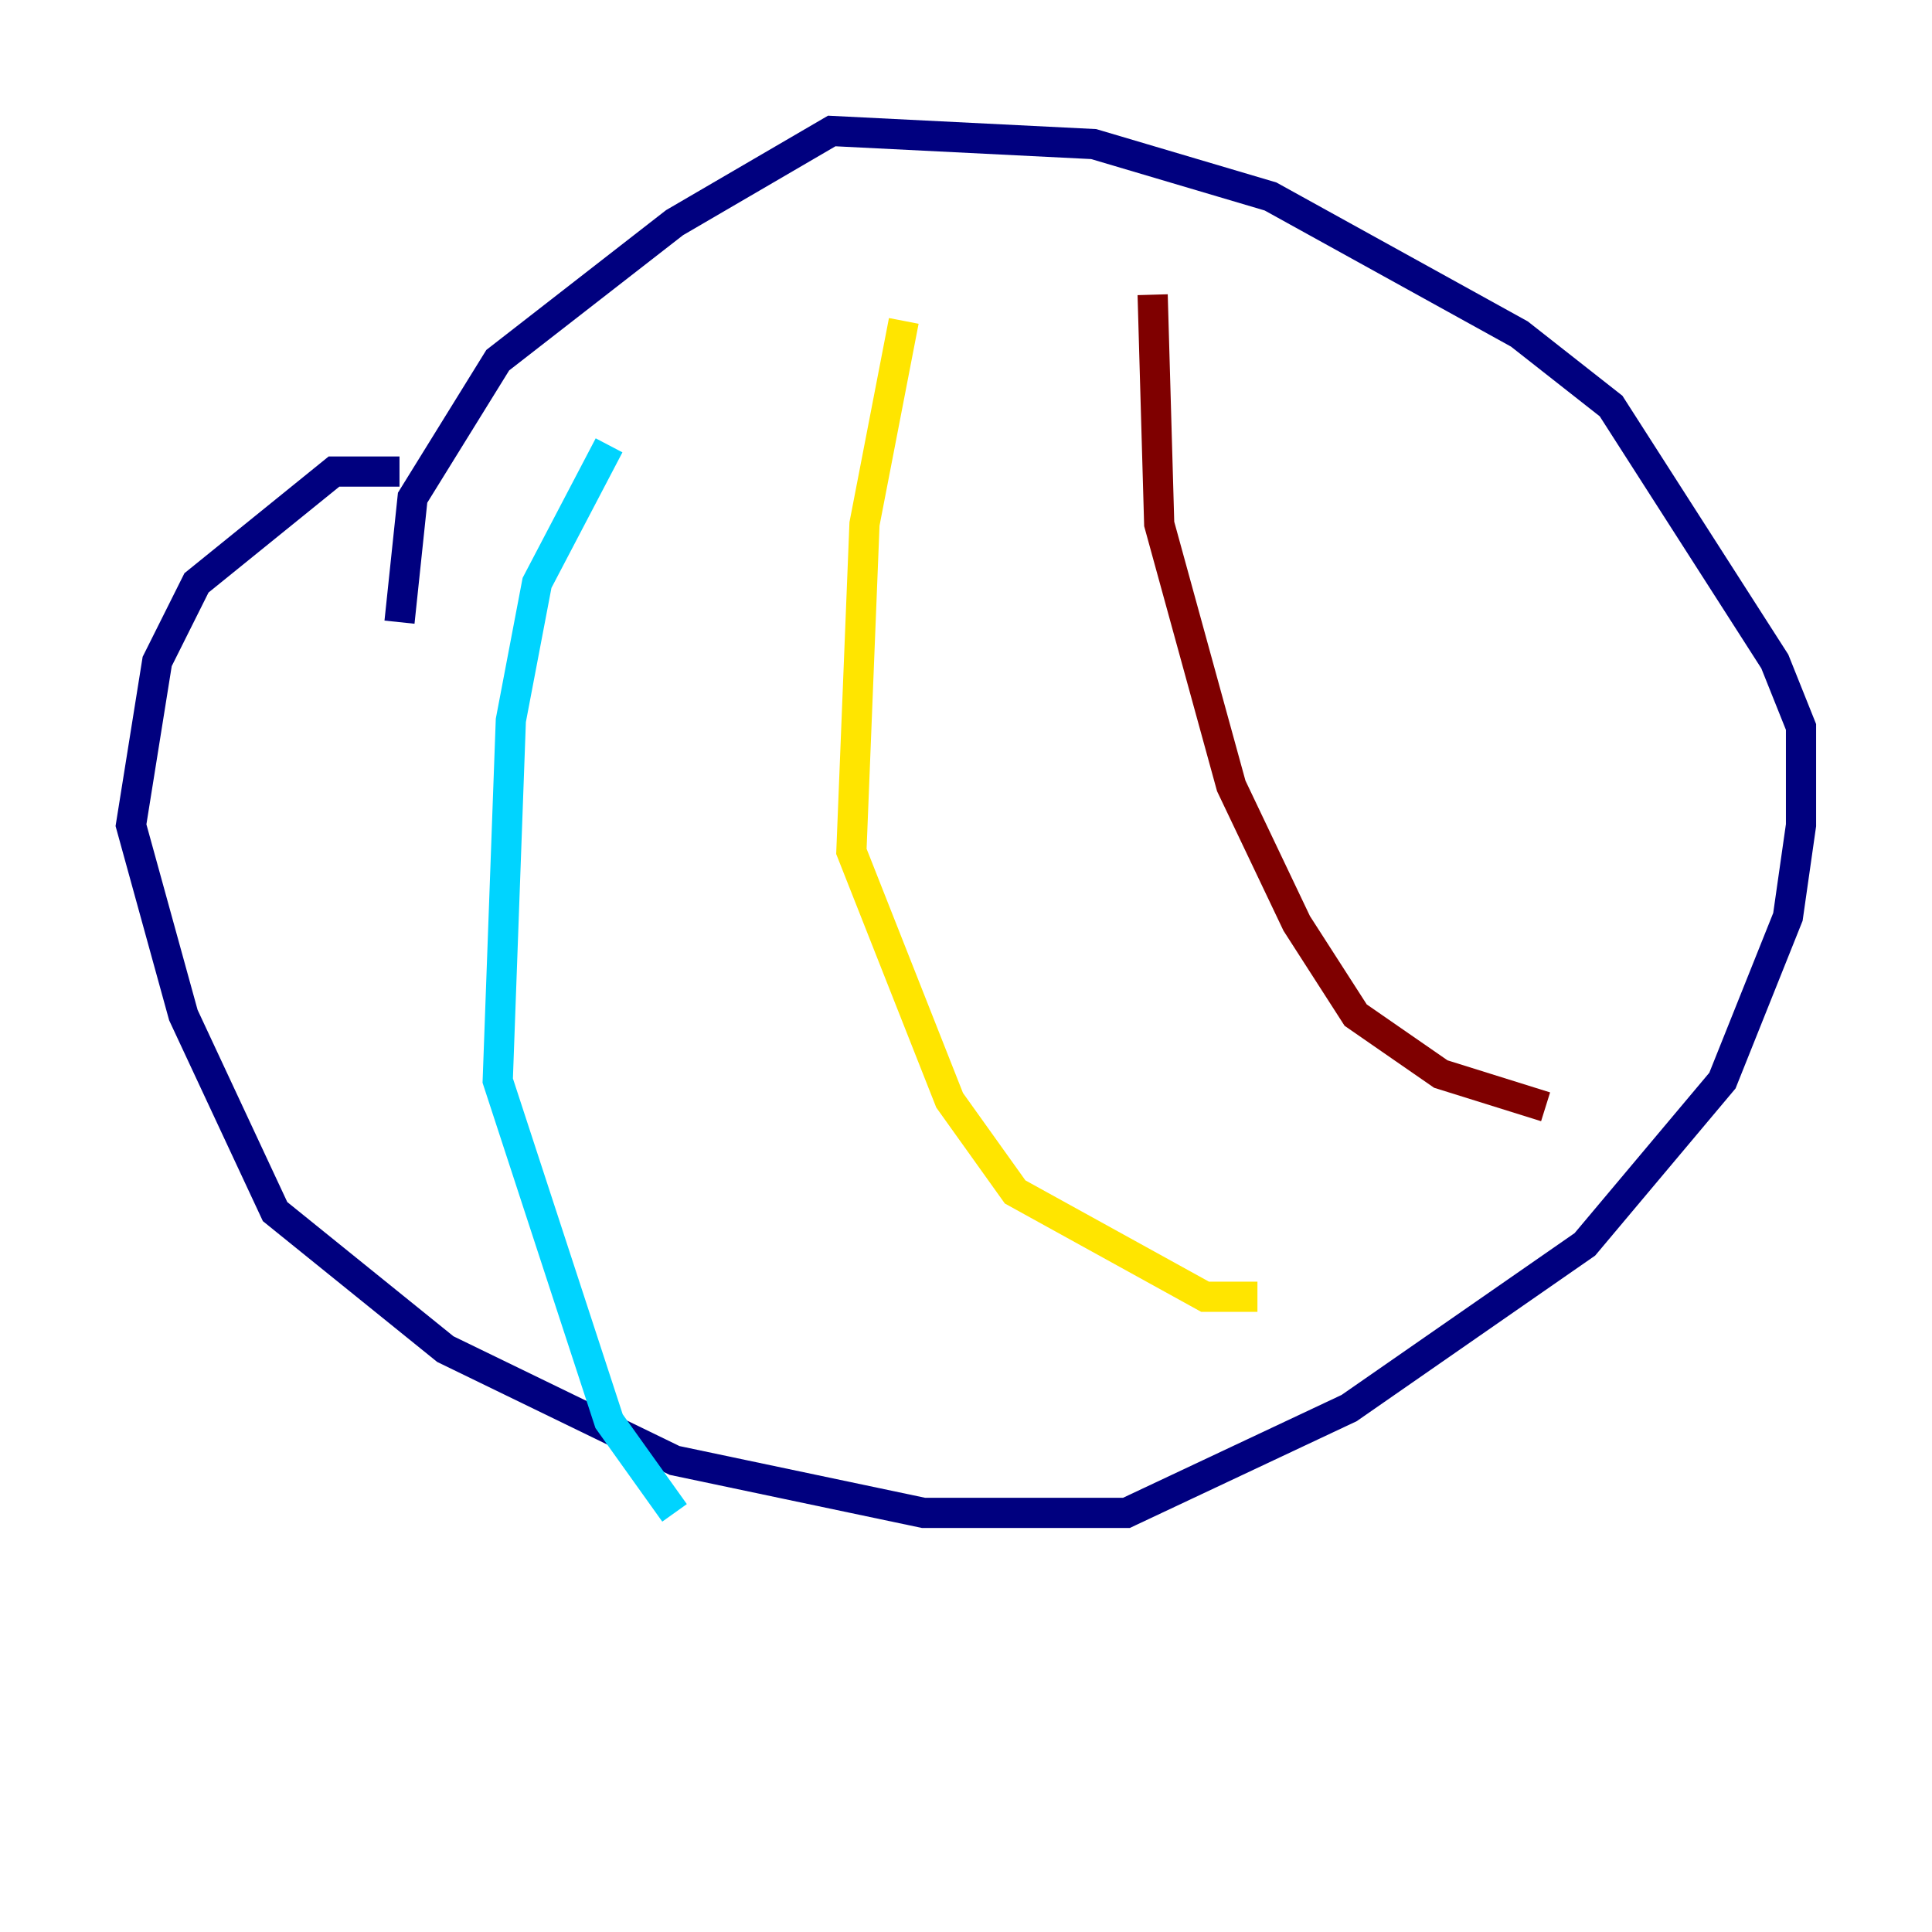 <?xml version="1.0" encoding="utf-8" ?>
<svg baseProfile="tiny" height="128" version="1.2" viewBox="0,0,128,128" width="128" xmlns="http://www.w3.org/2000/svg" xmlns:ev="http://www.w3.org/2001/xml-events" xmlns:xlink="http://www.w3.org/1999/xlink"><defs /><polyline fill="none" points="26.468,31.241 22.129,31.241 13.017,38.617 10.414,43.824 8.678,54.671 12.149,67.254 18.224,80.271 29.505,89.383 44.691,96.759 61.18,100.231 74.63,100.231 89.383,93.288 105.003,82.441 114.115,71.593 118.454,60.746 119.322,54.671 119.322,48.163 117.586,43.824 106.739,26.902 100.664,22.129 84.176,13.017 72.461,9.546 55.105,8.678 44.691,14.752 32.976,23.864 27.336,32.976 26.468,41.22" stroke="#00007f" stroke-width="2" /><polyline fill="none" points="40.352,29.505 35.58,38.617 33.844,47.729 32.976,71.593 40.352,94.156 44.691,100.231" stroke="#00d4ff" stroke-width="2" /><polyline fill="none" points="59.878,21.261 57.275,34.712 56.407,56.407 62.915,72.895 67.254,78.969 79.837,85.912 83.308,85.912" stroke="#ffe500" stroke-width="2" /><polyline fill="none" points="76.366,19.525 76.8,34.712 81.573,52.068 85.912,61.18 89.817,67.254 95.458,71.159 102.4,73.329" stroke="#7f0000" stroke-width="2" /></svg>